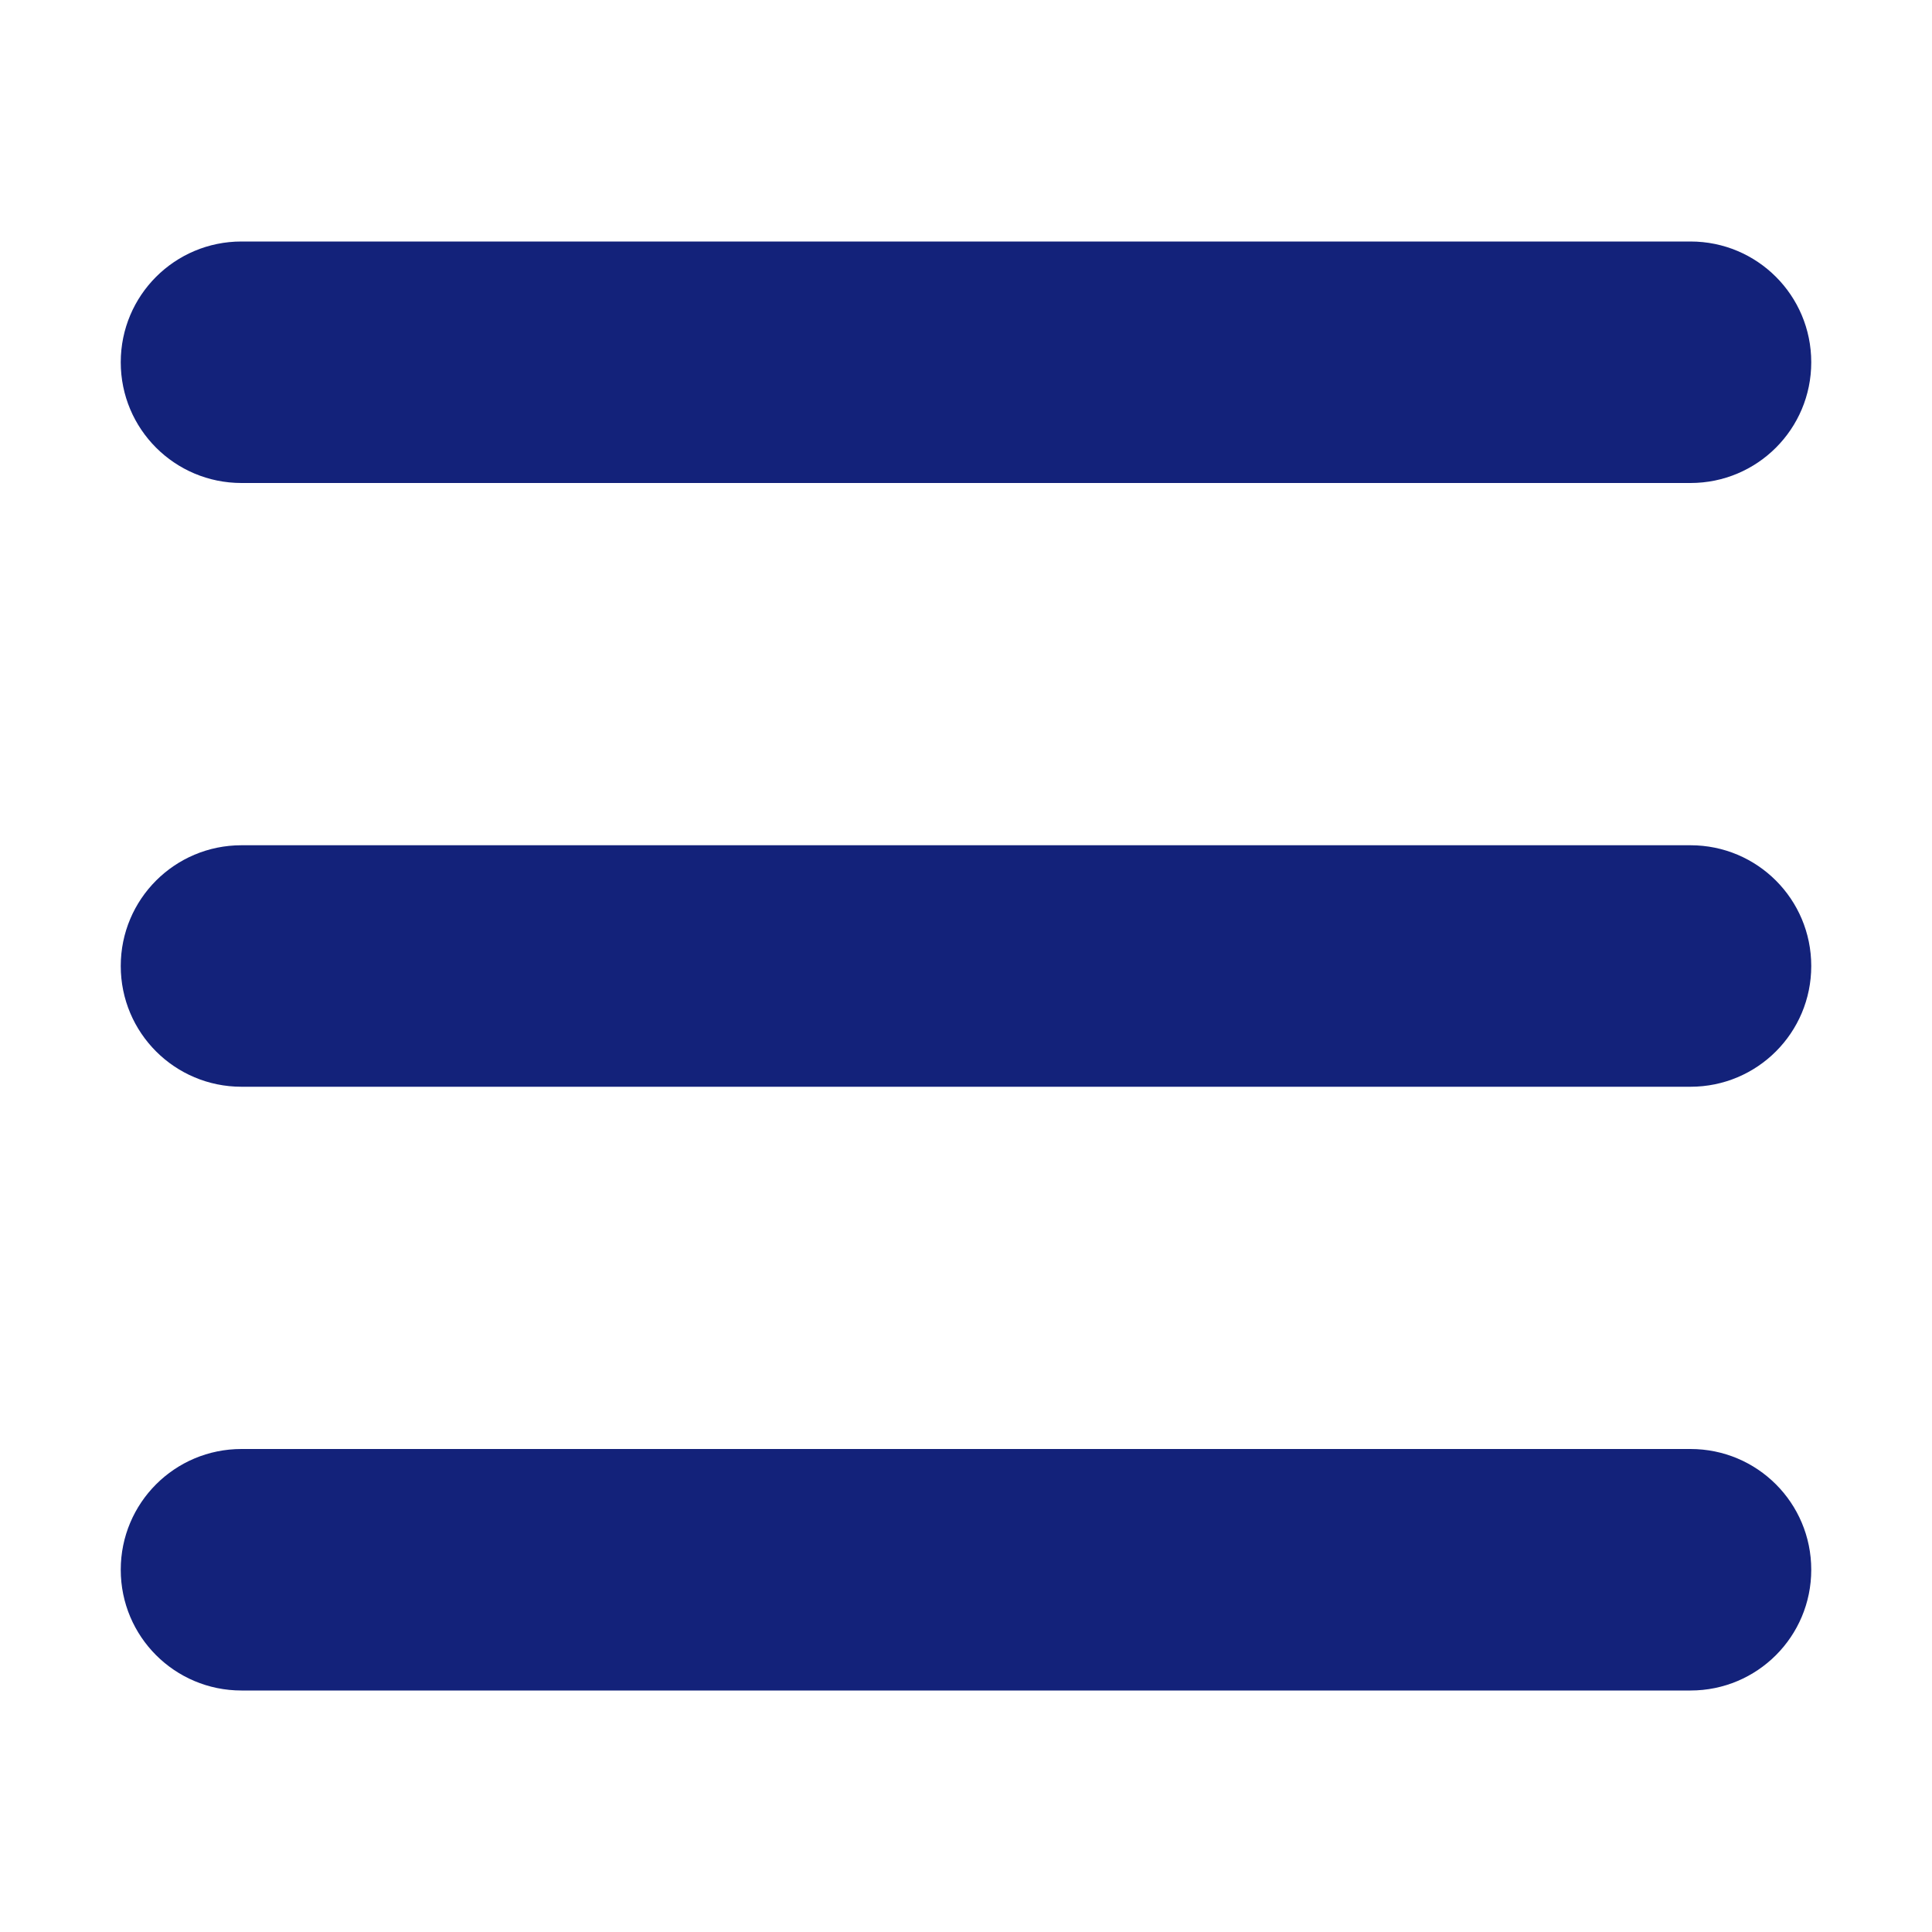 <?xml version="1.0" standalone="no"?><!DOCTYPE svg PUBLIC "-//W3C//DTD SVG 1.1//EN" "http://www.w3.org/Graphics/SVG/1.1/DTD/svg11.dtd"><svg t="1681529154468" class="icon" viewBox="0 0 1024 1024" version="1.1" xmlns="http://www.w3.org/2000/svg" p-id="1811" xmlns:xlink="http://www.w3.org/1999/xlink" width="200" height="200"><path d="M64 192c0-35.4 28.6-64 64-64h768c35.4 0 64 28.6 64 64s-28.6 64-64 64H128c-35.4 0-64-28.6-64-64z m0 320c0-35.4 28.6-64 64-64h768c35.4 0 64 28.6 64 64s-28.6 64-64 64H128c-35.4 0-64-28.6-64-64z m896 320c0 35.4-28.6 64-64 64H128c-35.4 0-64-28.6-64-64s28.6-64 64-64h768c35.4 0 64 28.6 64 64z" p-id="1812" fill="#13227a"></path></svg>